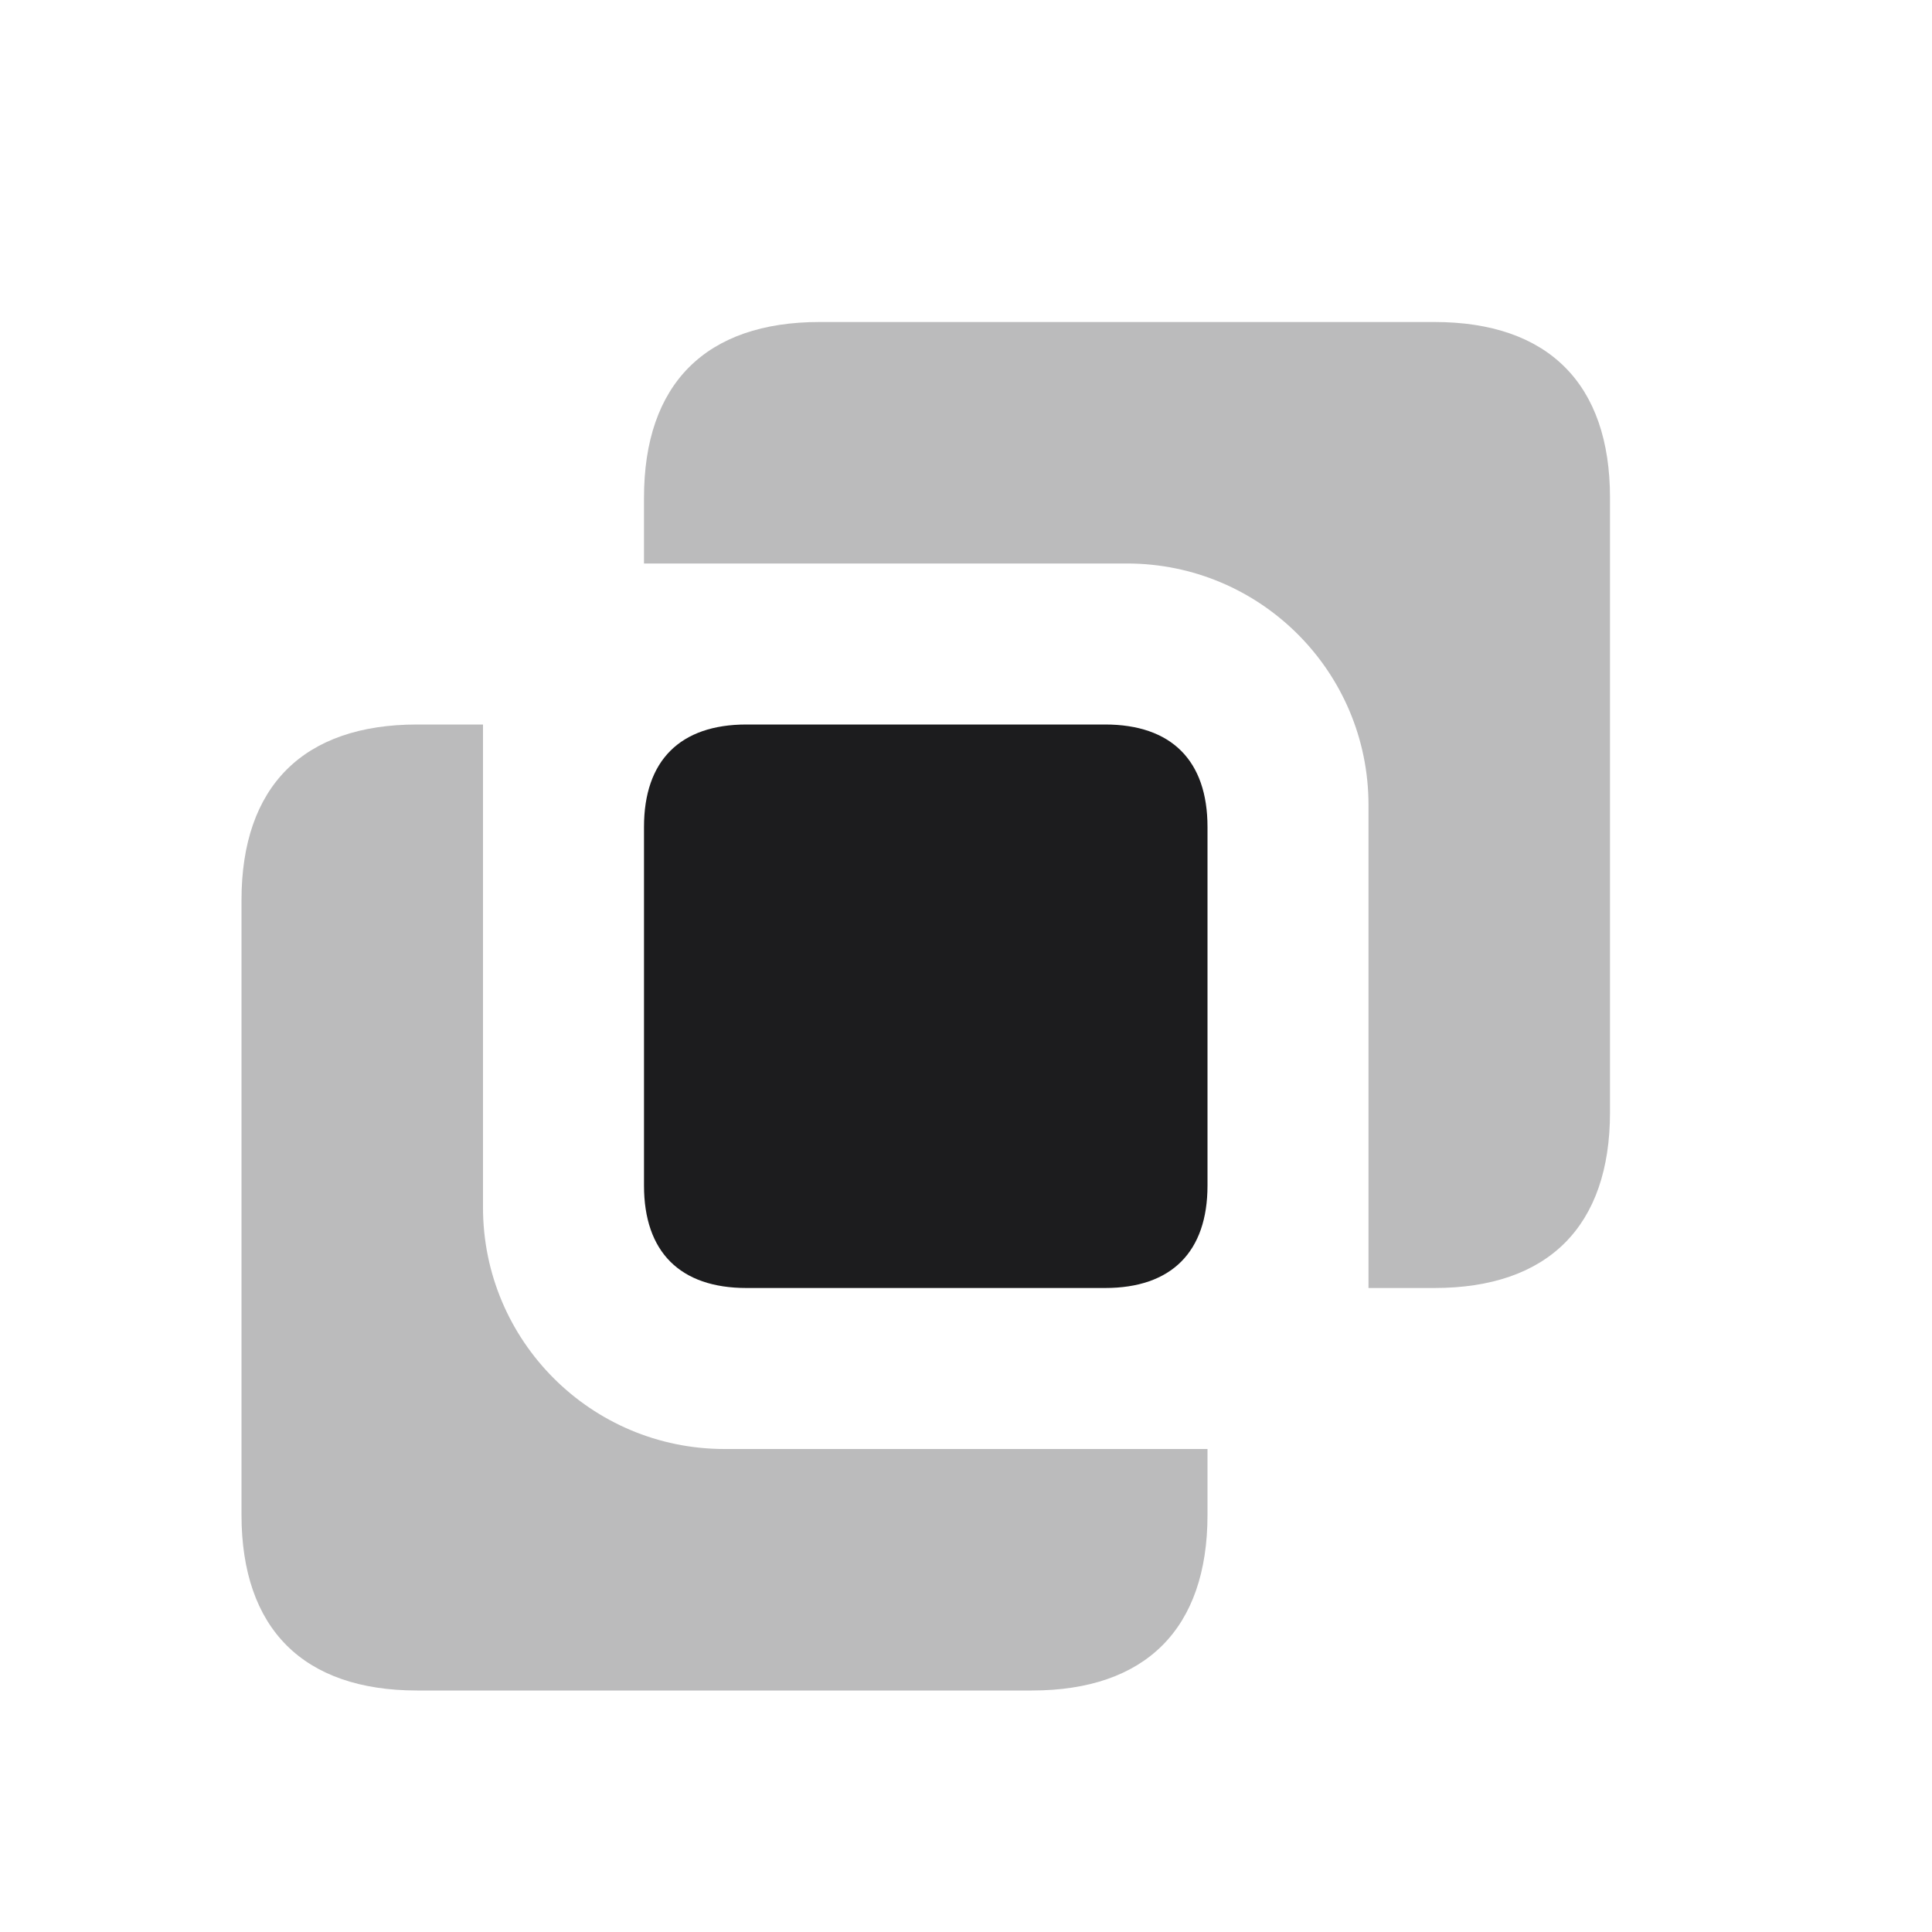 <svg xmlns="http://www.w3.org/2000/svg" width="24" height="24" viewBox="0 0 24 24" fill="none" className="injected-svg icon bg-primary" data-src="http://54.255.146.92/wp-content/uploads/2020/06/Interselect.svg">
    <path opacity="0.3" d="M6 9V15C6 16.657 7.343 18 9 18H15V18.818C15 20.233 14.232 21 12.818 21H5.182C3.768 21 3 20.233 3 18.818V11.182C3 9.768 3.768 9 5.182 9H6ZM17 16V10C17 8.343 15.657 7 14 7H8V6.182C8 4.768 8.768 4 10.182 4H17.818C19.233 4 20 4.768 20 6.182V13.818C20 15.232 19.233 16 17.818 16H17Z" fill="#1C1C1E"></path>
    <path fillRule="evenodd" clipRule="evenodd" d="M9.273 9H13.727C14.552 9 15 9.448 15 10.273V14.727C15 15.552 14.552 16 13.727 16H9.273C8.448 16 8 15.552 8 14.727V10.273C8 9.448 8.448 9 9.273 9Z" fill="#1C1C1E"></path>
</svg>